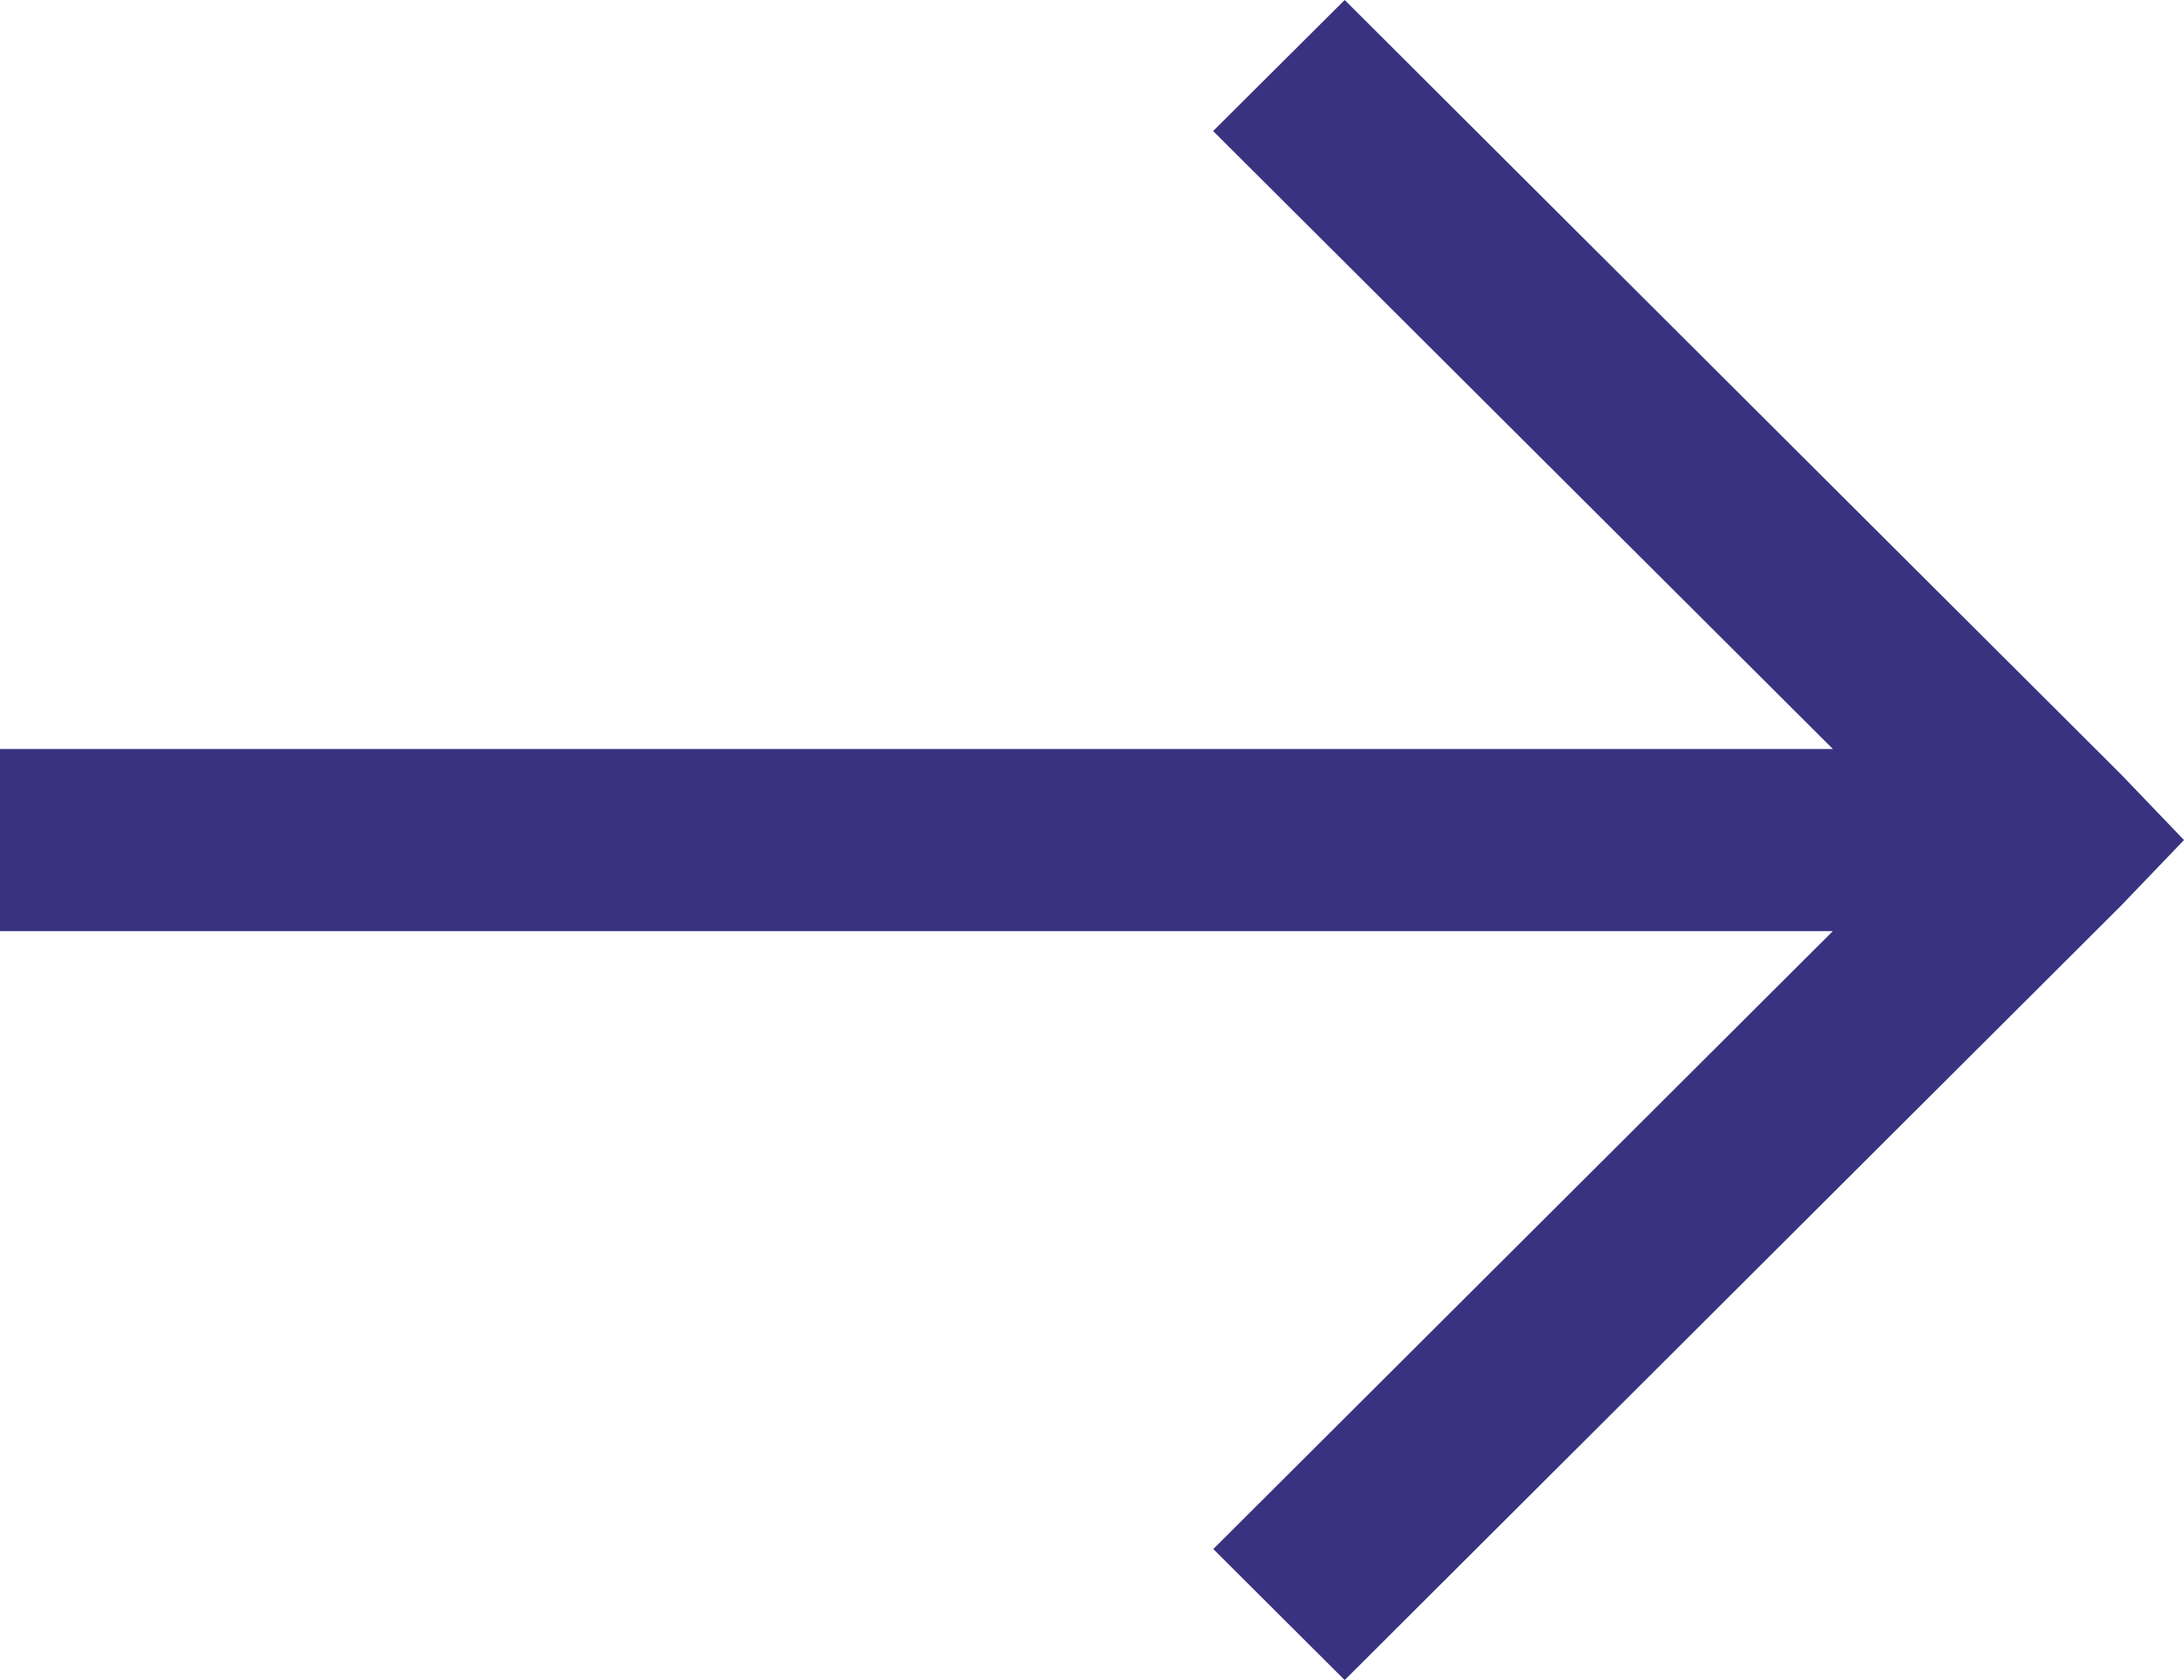 <svg width="13" height="10" viewBox="0 0 13 10" fill="none" xmlns="http://www.w3.org/2000/svg">
<path d="M8.004 0L7.221 0.78L10.91 4.458H-0V5.542H10.91L7.222 9.22L8.004 10L12.626 5.39L13 5L12.626 4.61L8.004 0Z" fill="#393280"/>
</svg>
